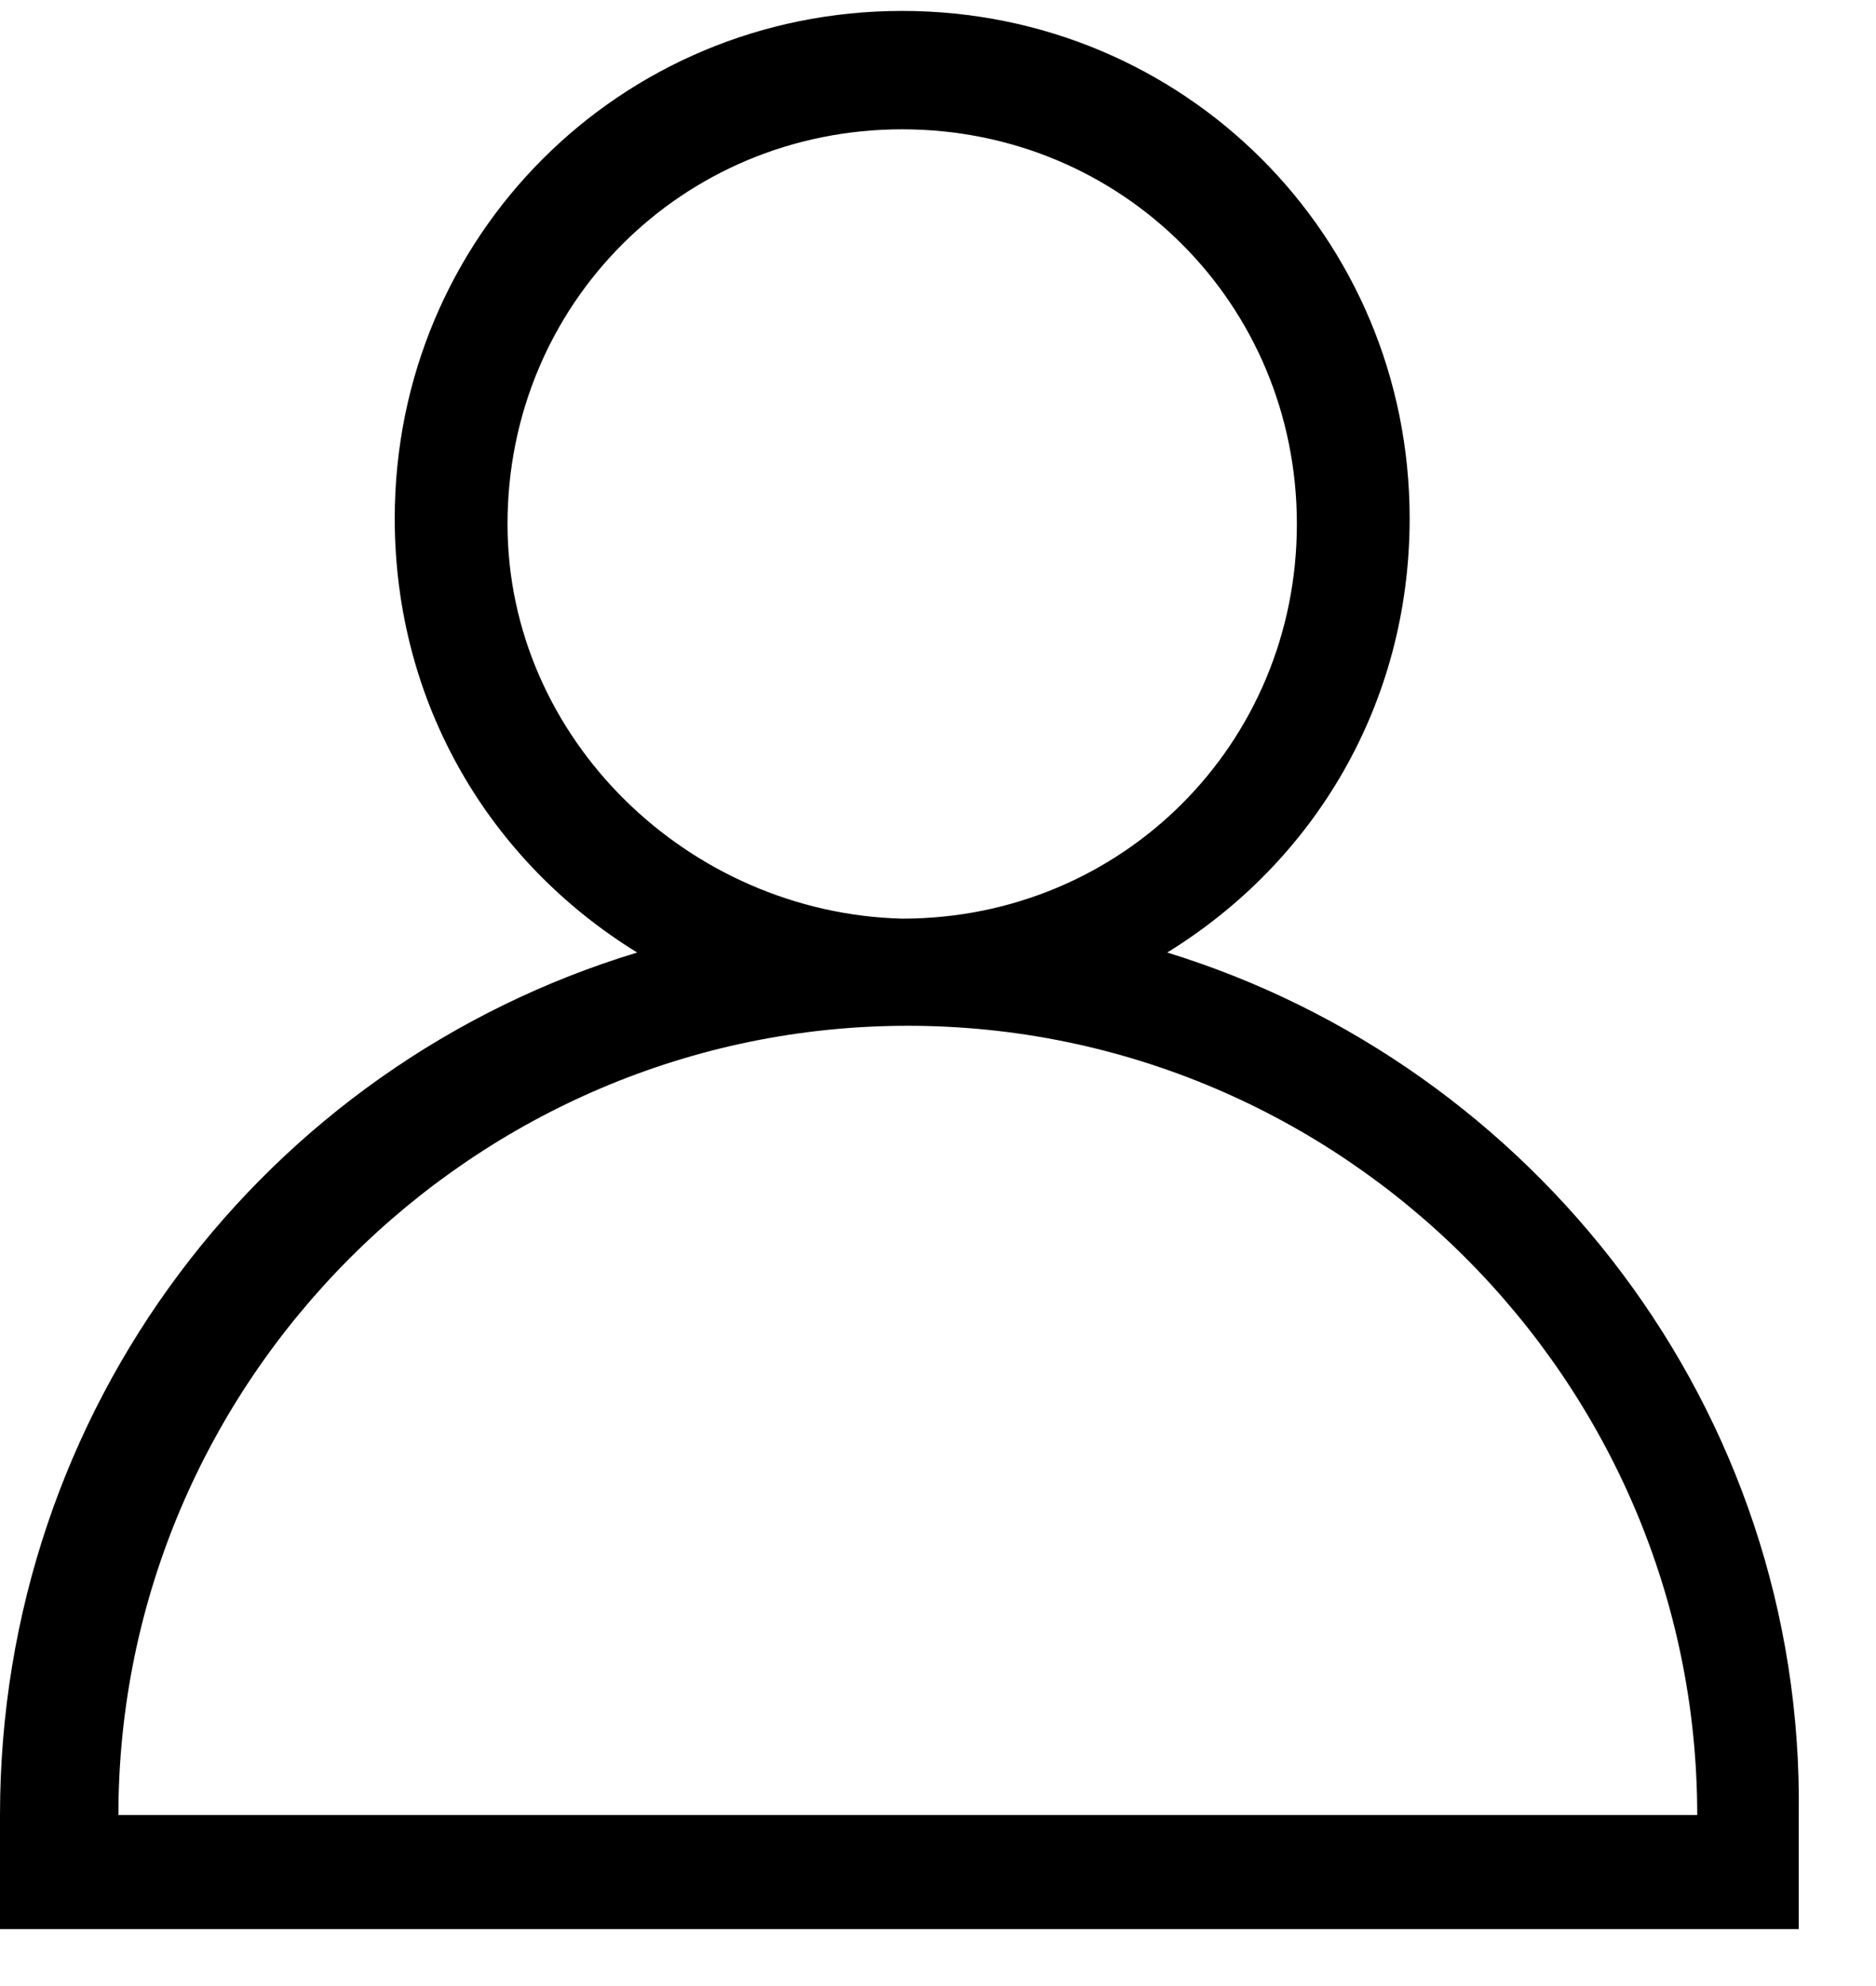 <?xml version="1.0" encoding="UTF-8"?>
<svg width="17px" height="18px" viewBox="0 0 17 18" version="1.1" xmlns="http://www.w3.org/2000/svg" xmlns:xlink="http://www.w3.org/1999/xlink">
    <!-- Generator: Sketch 63 (92445) - https://sketch.com -->
    <title>icon/user</title>
    <desc>Created with Sketch.</desc>
    <g id="Symbols" stroke="none" stroke-width="1" fill="none" fill-rule="evenodd">
        <g id="propertyCard/fixed" transform="translate(-108, -266)" fill="#000000">
            <g id="icon/user" transform="translate(104, 263)">
                <g id="user-(1)" transform="translate(4, 3)">
                    <path d="M10.577,8.633 C11.906,7.815 12.774,6.384 12.774,4.698 C12.774,2.143 10.73,0.099 8.175,0.099 C5.621,0.099 3.577,2.143 3.577,4.698 C3.577,6.384 4.445,7.815 5.774,8.633 C2.402,9.655 1.20083321e-14,12.771 1.20083321e-14,16.45 C1.20083321e-14,17.059 1.20083321e-14,17.403 1.20083321e-14,17.484 L16.3,17.484 C16.3,17.787 16.3,17.442 16.3,16.45 C16.351,12.771 13.898,9.655 10.577,8.633 Z M4.599,4.749 C4.599,2.756 6.183,1.172 8.175,1.172 C10.168,1.172 11.752,2.756 11.752,4.749 C11.752,6.742 10.168,8.326 8.175,8.326 C6.234,8.275 4.599,6.691 4.599,4.749 Z M1.073,16.45 C1.073,12.516 4.292,9.297 8.227,9.297 C12.161,9.297 15.38,12.516 15.38,16.45 C14.201,16.45 3.298,16.45 1.073,16.45 Z" id="Shape" fill-rule="nonzero"></path>
                </g>
            </g>
        </g>
    </g>
</svg>